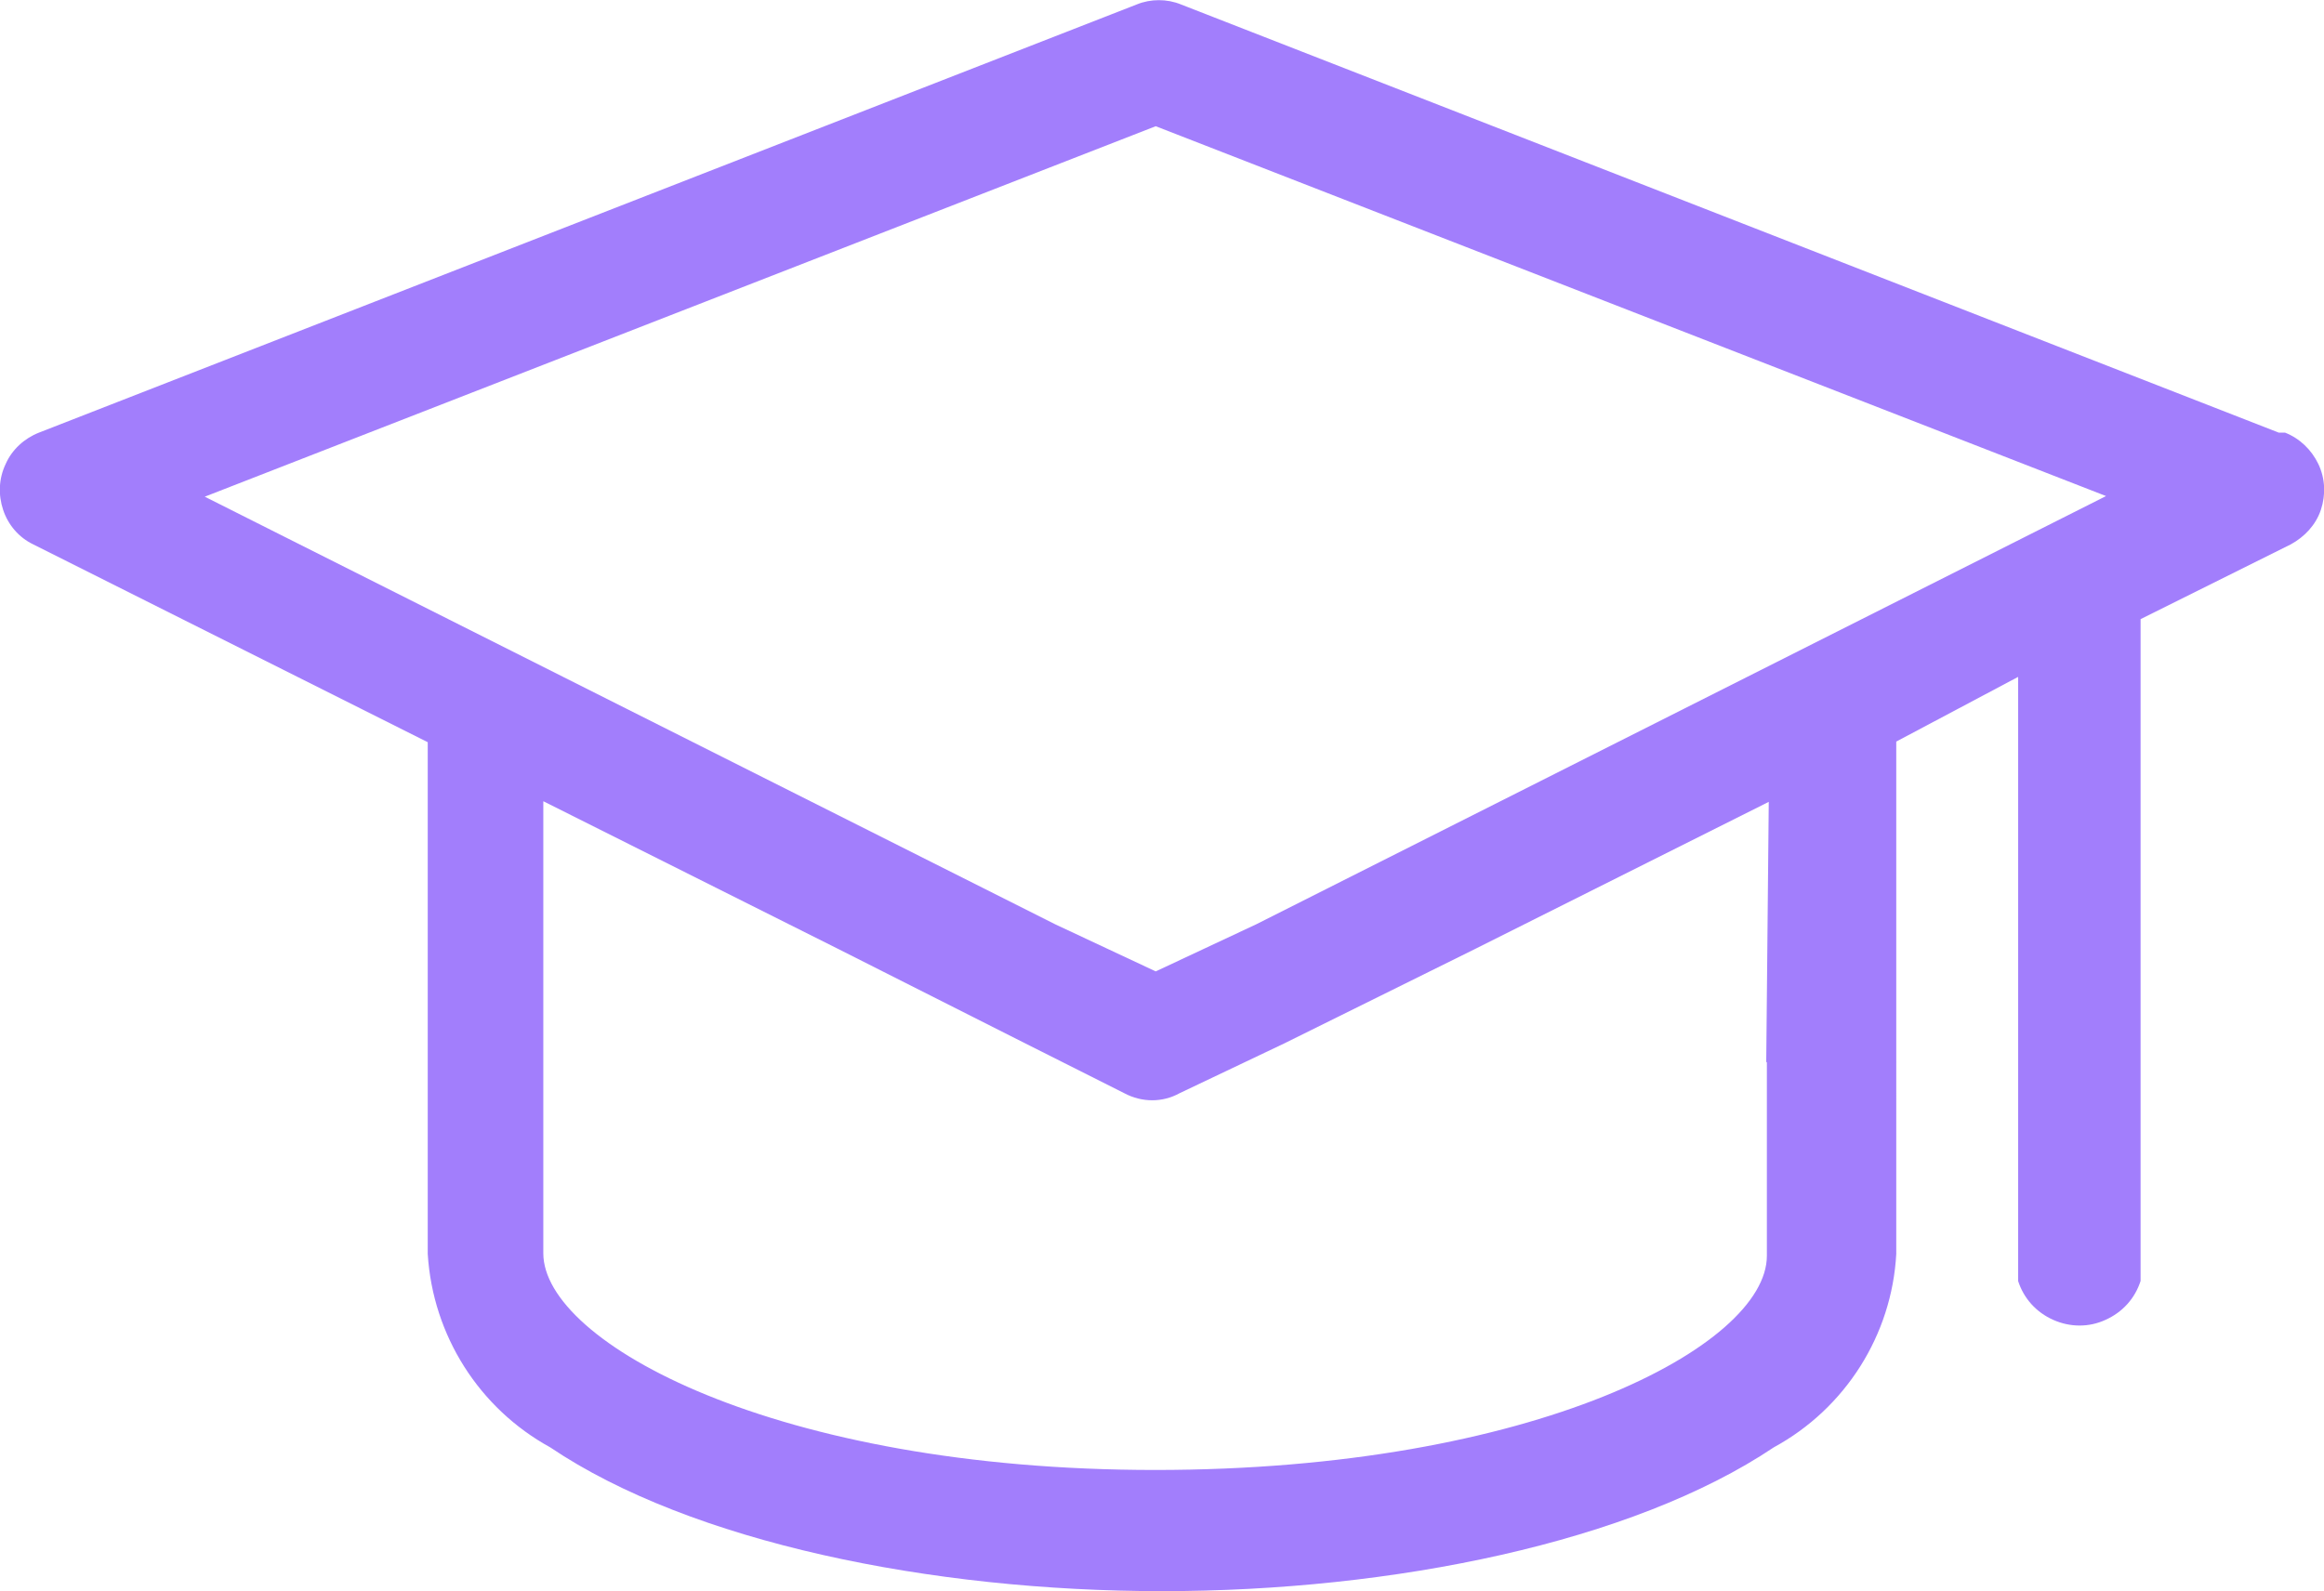<?xml version="1.0" encoding="UTF-8"?><svg xmlns="http://www.w3.org/2000/svg" viewBox="0 0 37 25.34"><defs><style>.d{fill:#a27efc;}</style></defs><g id="a"/><g id="b"><g id="c"><path class="d" d="M36.28,6.89L18.8,.07c-.22-.09-.48-.09-.7,0L.62,6.89c-.23,.09-.43,.27-.53,.5-.11,.23-.12,.49-.04,.73,.08,.24,.25,.44,.48,.55l6.28,3.15v8.15c.08,1.3,.82,2.46,1.95,3.08,2.24,1.51,6.06,2.29,9.74,2.29s7.49-.78,9.74-2.29h0c1.14-.62,1.88-1.79,1.95-3.08V11.81l1.94-1.03v9.62h0c.09,.28,.29,.5,.56,.62,.27,.12,.57,.12,.83,0,.27-.12,.47-.34,.56-.62V9.86l2.39-1.19h0c.22-.12,.4-.31,.48-.55,.08-.24,.07-.5-.04-.73-.11-.23-.3-.41-.53-.5h-.1ZM3.26,7.91L18.4,2.01l15.13,5.89-13.53,6.82-1.6,.75-1.6-.75L3.26,7.91Zm24.87,9.01v3.08c0,1.43-3.7,3.41-9.74,3.41s-9.74-2.03-9.74-3.45v-7.2l4.69,2.35,2.99,1.51,1.57,.79h0c.28,.15,.61,.15,.88,0l1.66-.79,3.03-1.5,4.69-2.35-.04,4.14Z"/></g></g></svg>